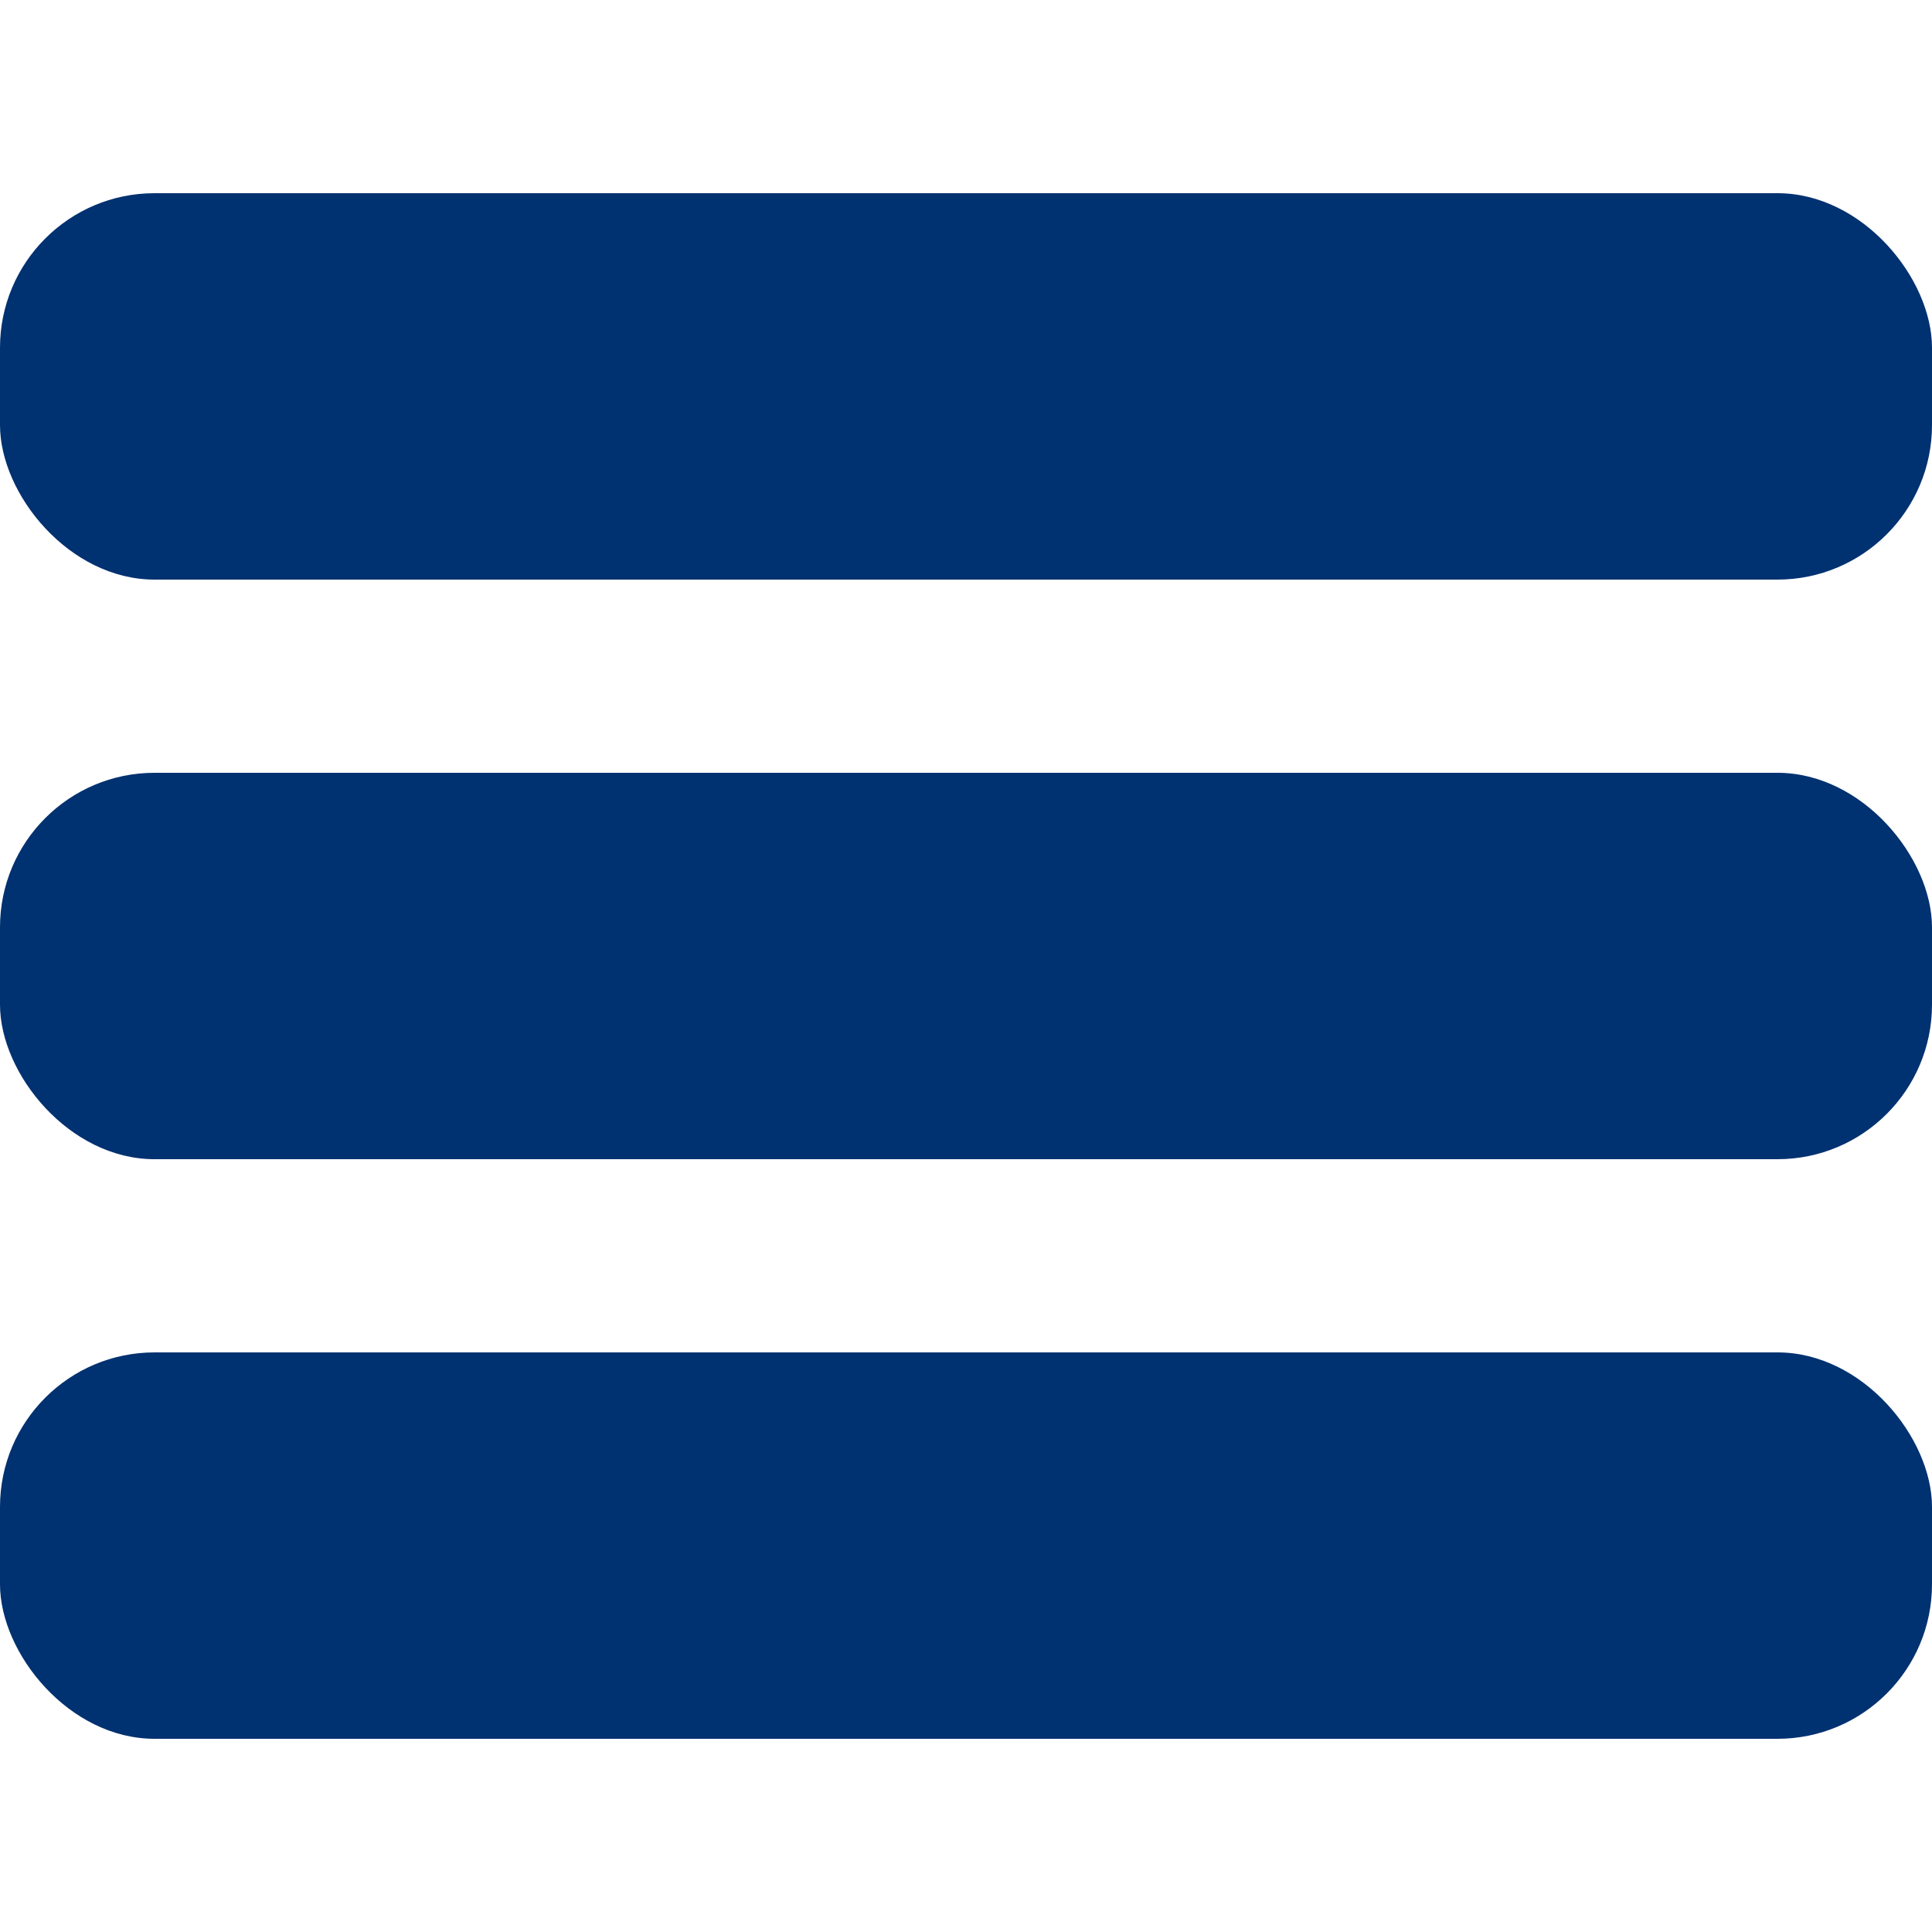<svg xmlns="http://www.w3.org/2000/svg" viewBox="0 0 100 80" fill="#003170" width="25" height="25">
    <rect width="100" height="20" rx="8"></rect>
    <rect y="30" width="100" height="20" rx="8"></rect>
    <rect y="60" width="100" height="20" rx="8"></rect>
</svg>